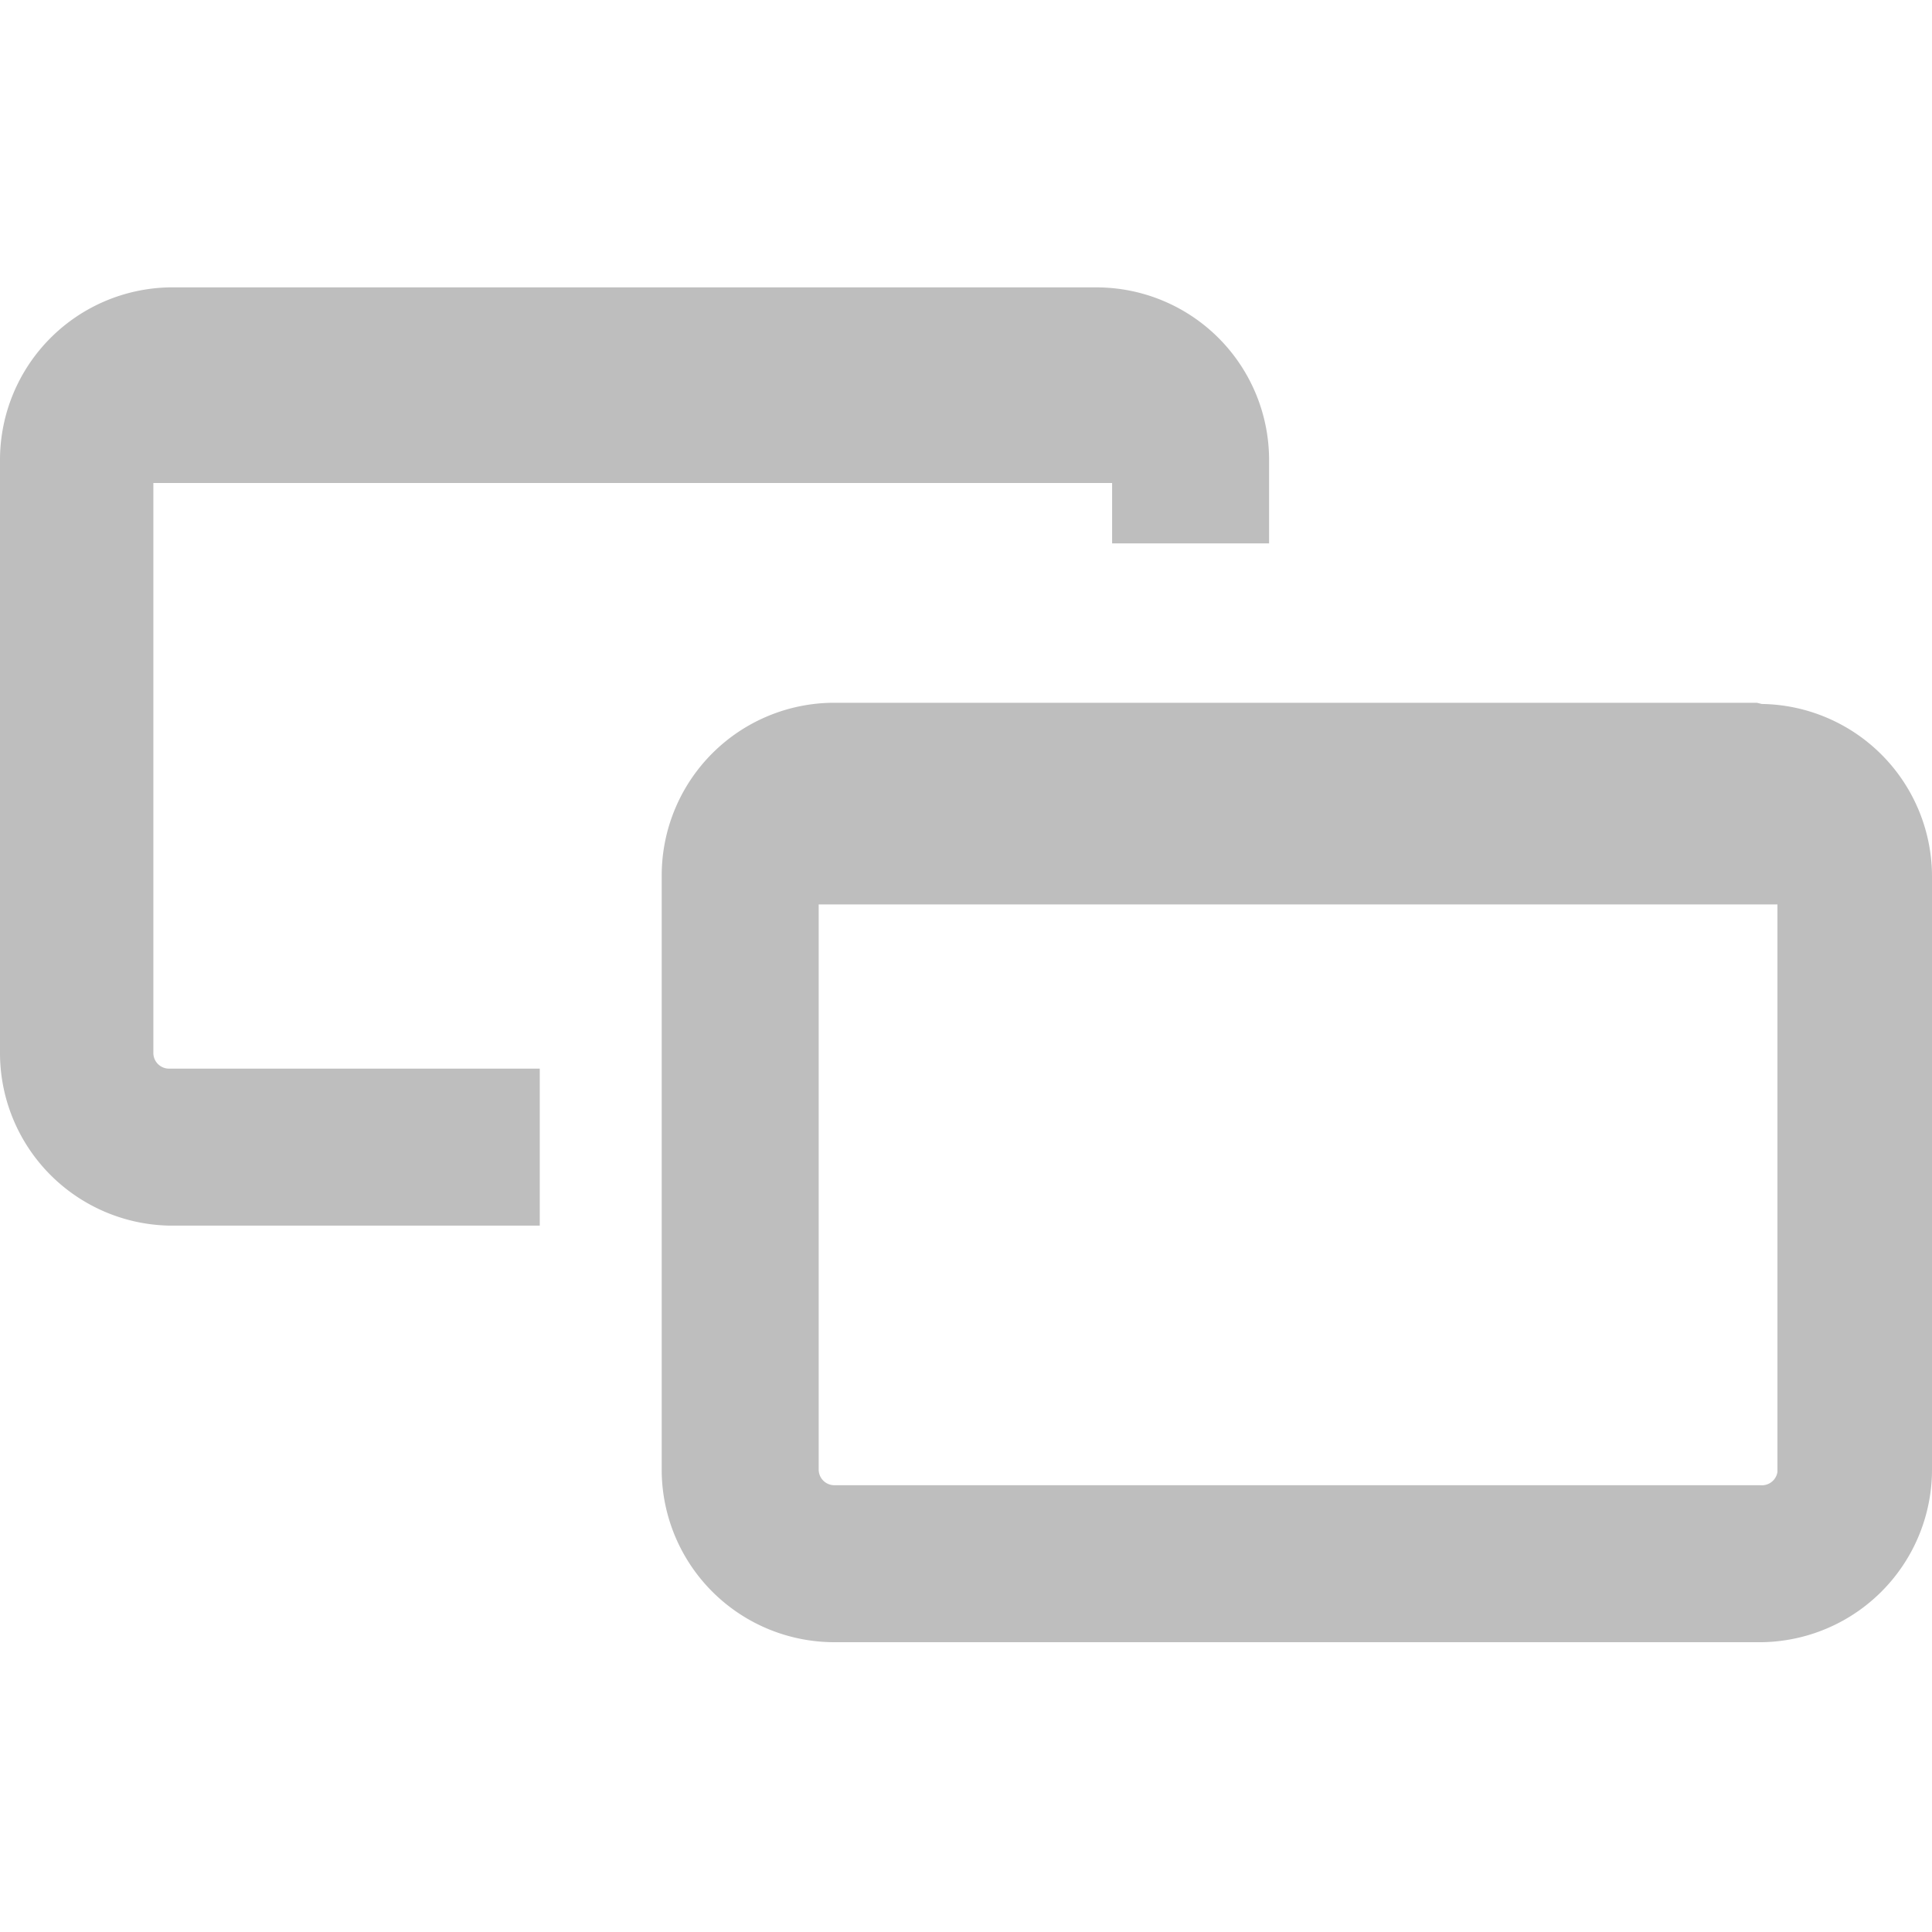 <svg id="Layer_1" data-name="Layer 1" xmlns="http://www.w3.org/2000/svg" viewBox="0 0 16 16"><title>window_picker_icon</title><path d="M1.27,8.72V4H9.21v0.5h1.3V3.8A1.43,1.43,0,0,0,9.08,2.38H1.4A1.43,1.43,0,0,0,0,3.8H0V8.72A1.43,1.43,0,0,0,1.4,10.15H4.47V8.85H1.4A0.13,0.13,0,0,1,1.27,8.72Z" style="fill:#bebebe"/><path d="M14.55,5.82H6.91A1.43,1.43,0,0,0,5.48,7.25v4.94a1.43,1.43,0,0,0,1.43,1.41h7.64A1.43,1.43,0,0,0,16,12.17h0V7.27a1.43,1.43,0,0,0-1.41-1.44h0Zm0,6.48H6.91a0.13,0.13,0,0,1-.13-0.13V7.49h7.94v4.7a0.13,0.13,0,0,1-.14.11h0Z" style="fill:#bebebe"/></svg>